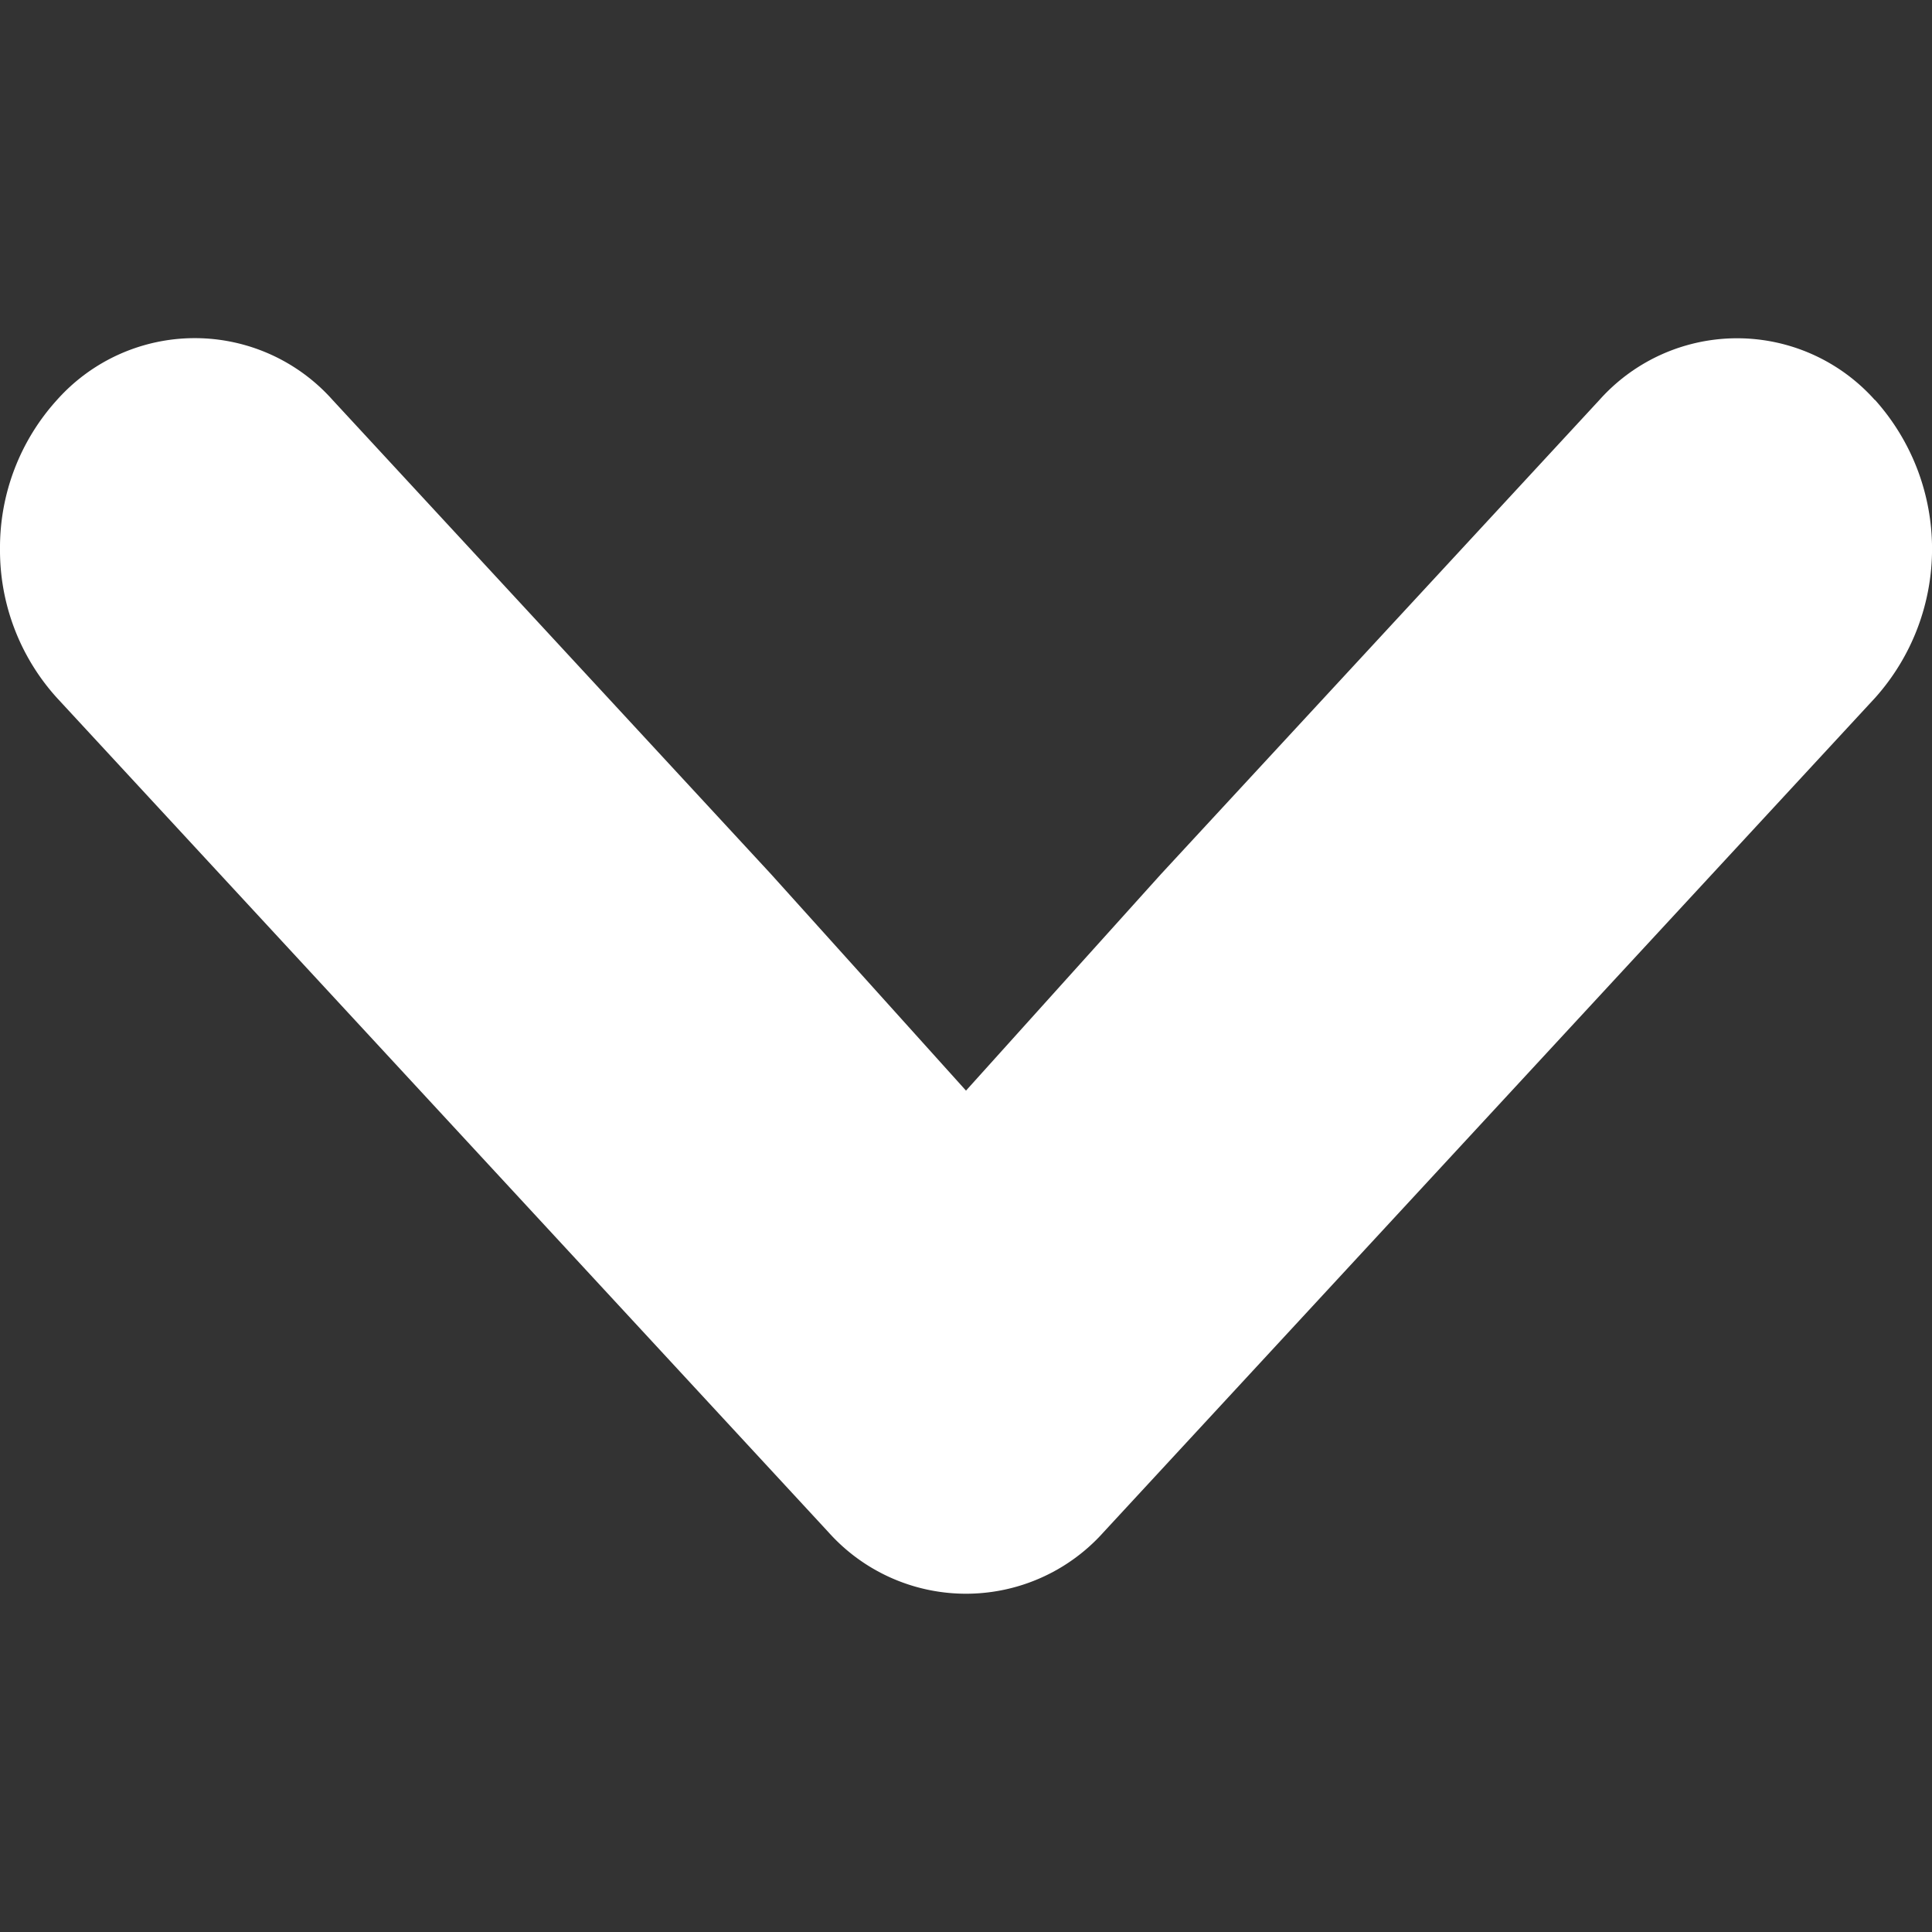 <svg width="8" height="8" fill="none" xmlns="http://www.w3.org/2000/svg"><rect width="100%" height="100%" fill="#333333" stroke="none"/><path d="M7.764 1.656a.924.924 0 010 1.234L4.57 6.344a.764.764 0 01-1.14 0L.236 2.89A.91.91 0 010 2.273a.91.91 0 01.236-.617.764.764 0 011.141 0L3.193 3.62 4 4.516l.807-.896 1.816-1.964a.764.764 0 011.14 0z" fill="#fff"/></svg>